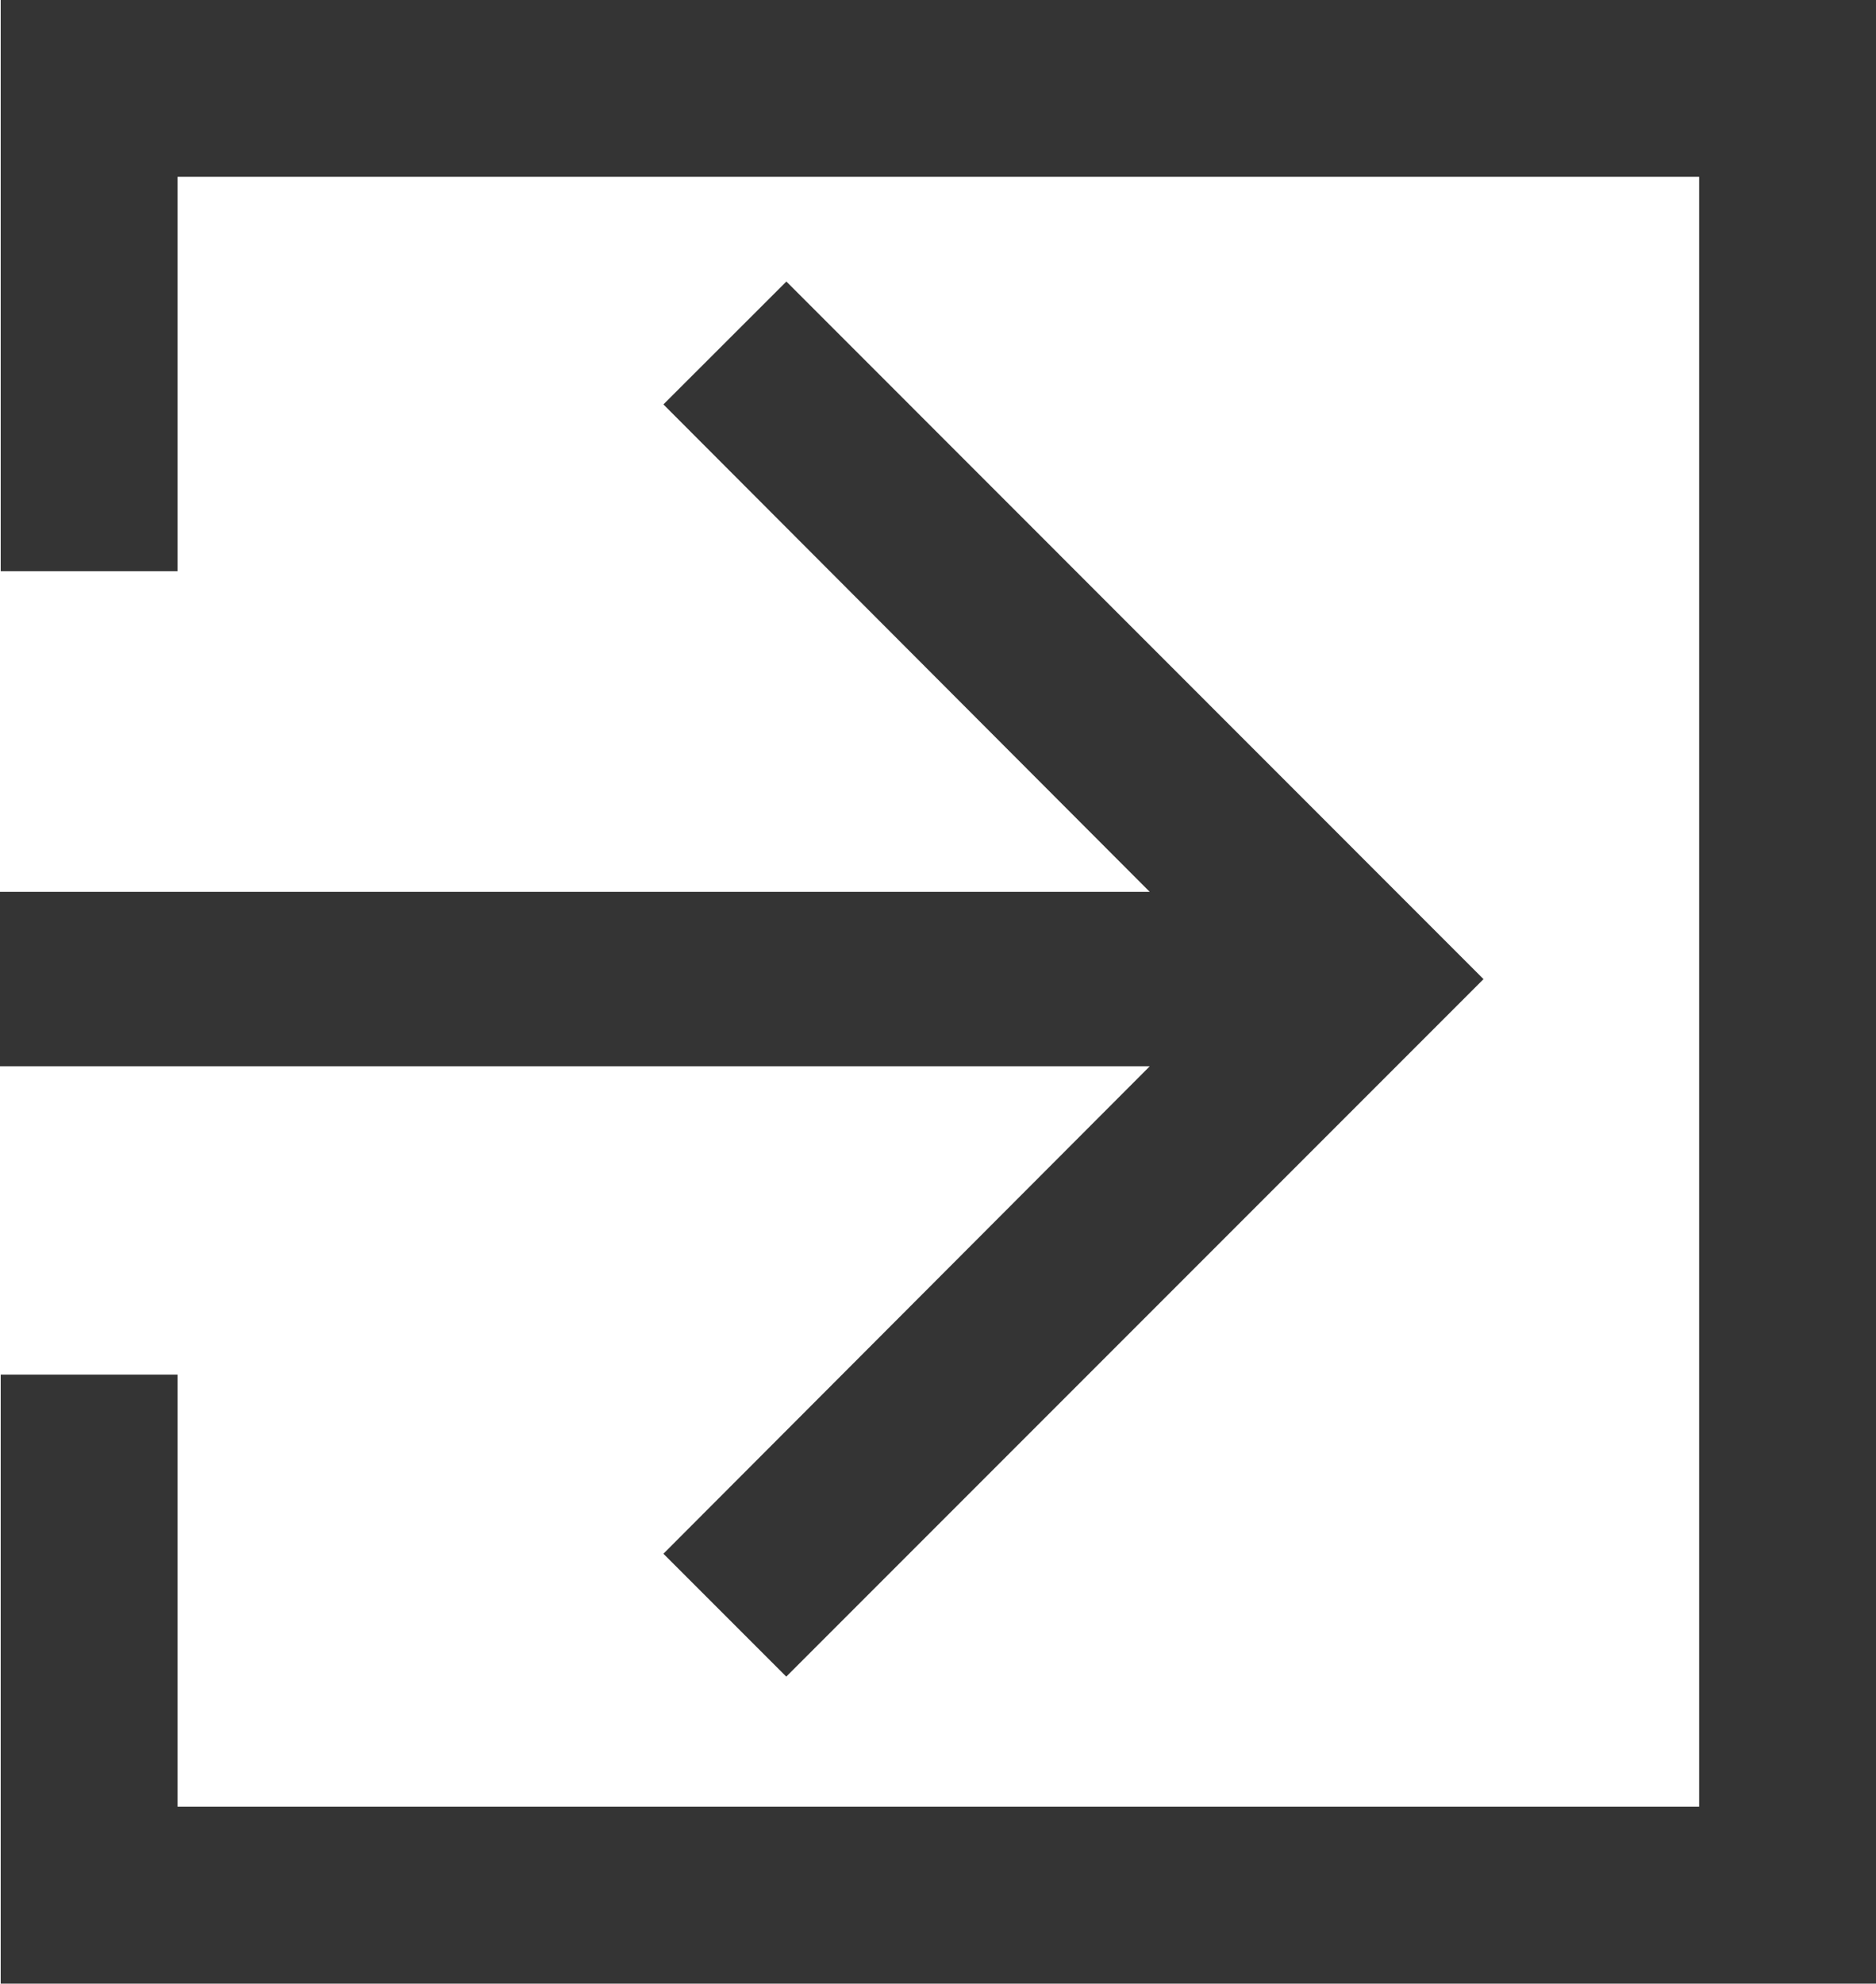 <svg xmlns="http://www.w3.org/2000/svg" width="15.912" height="16.82" viewBox="0 0 15.912 16.82"><g transform="translate(0 0.75)"><path d="M11.137,6,10.094,7.042l4.125,4.133-9.753,0v1.479l9.753,0-4.125,4.133,1.042,1.042,5.914-5.914Z" transform="translate(-4.467 -4.363)" fill="#343434"/><path d="M-17271-22106.477v-4.094h14.406v15.32H-17271v-4.414" transform="translate(17271.756 22110.57)" fill="none" stroke="#343434" stroke-width="1.5"/></g></svg>